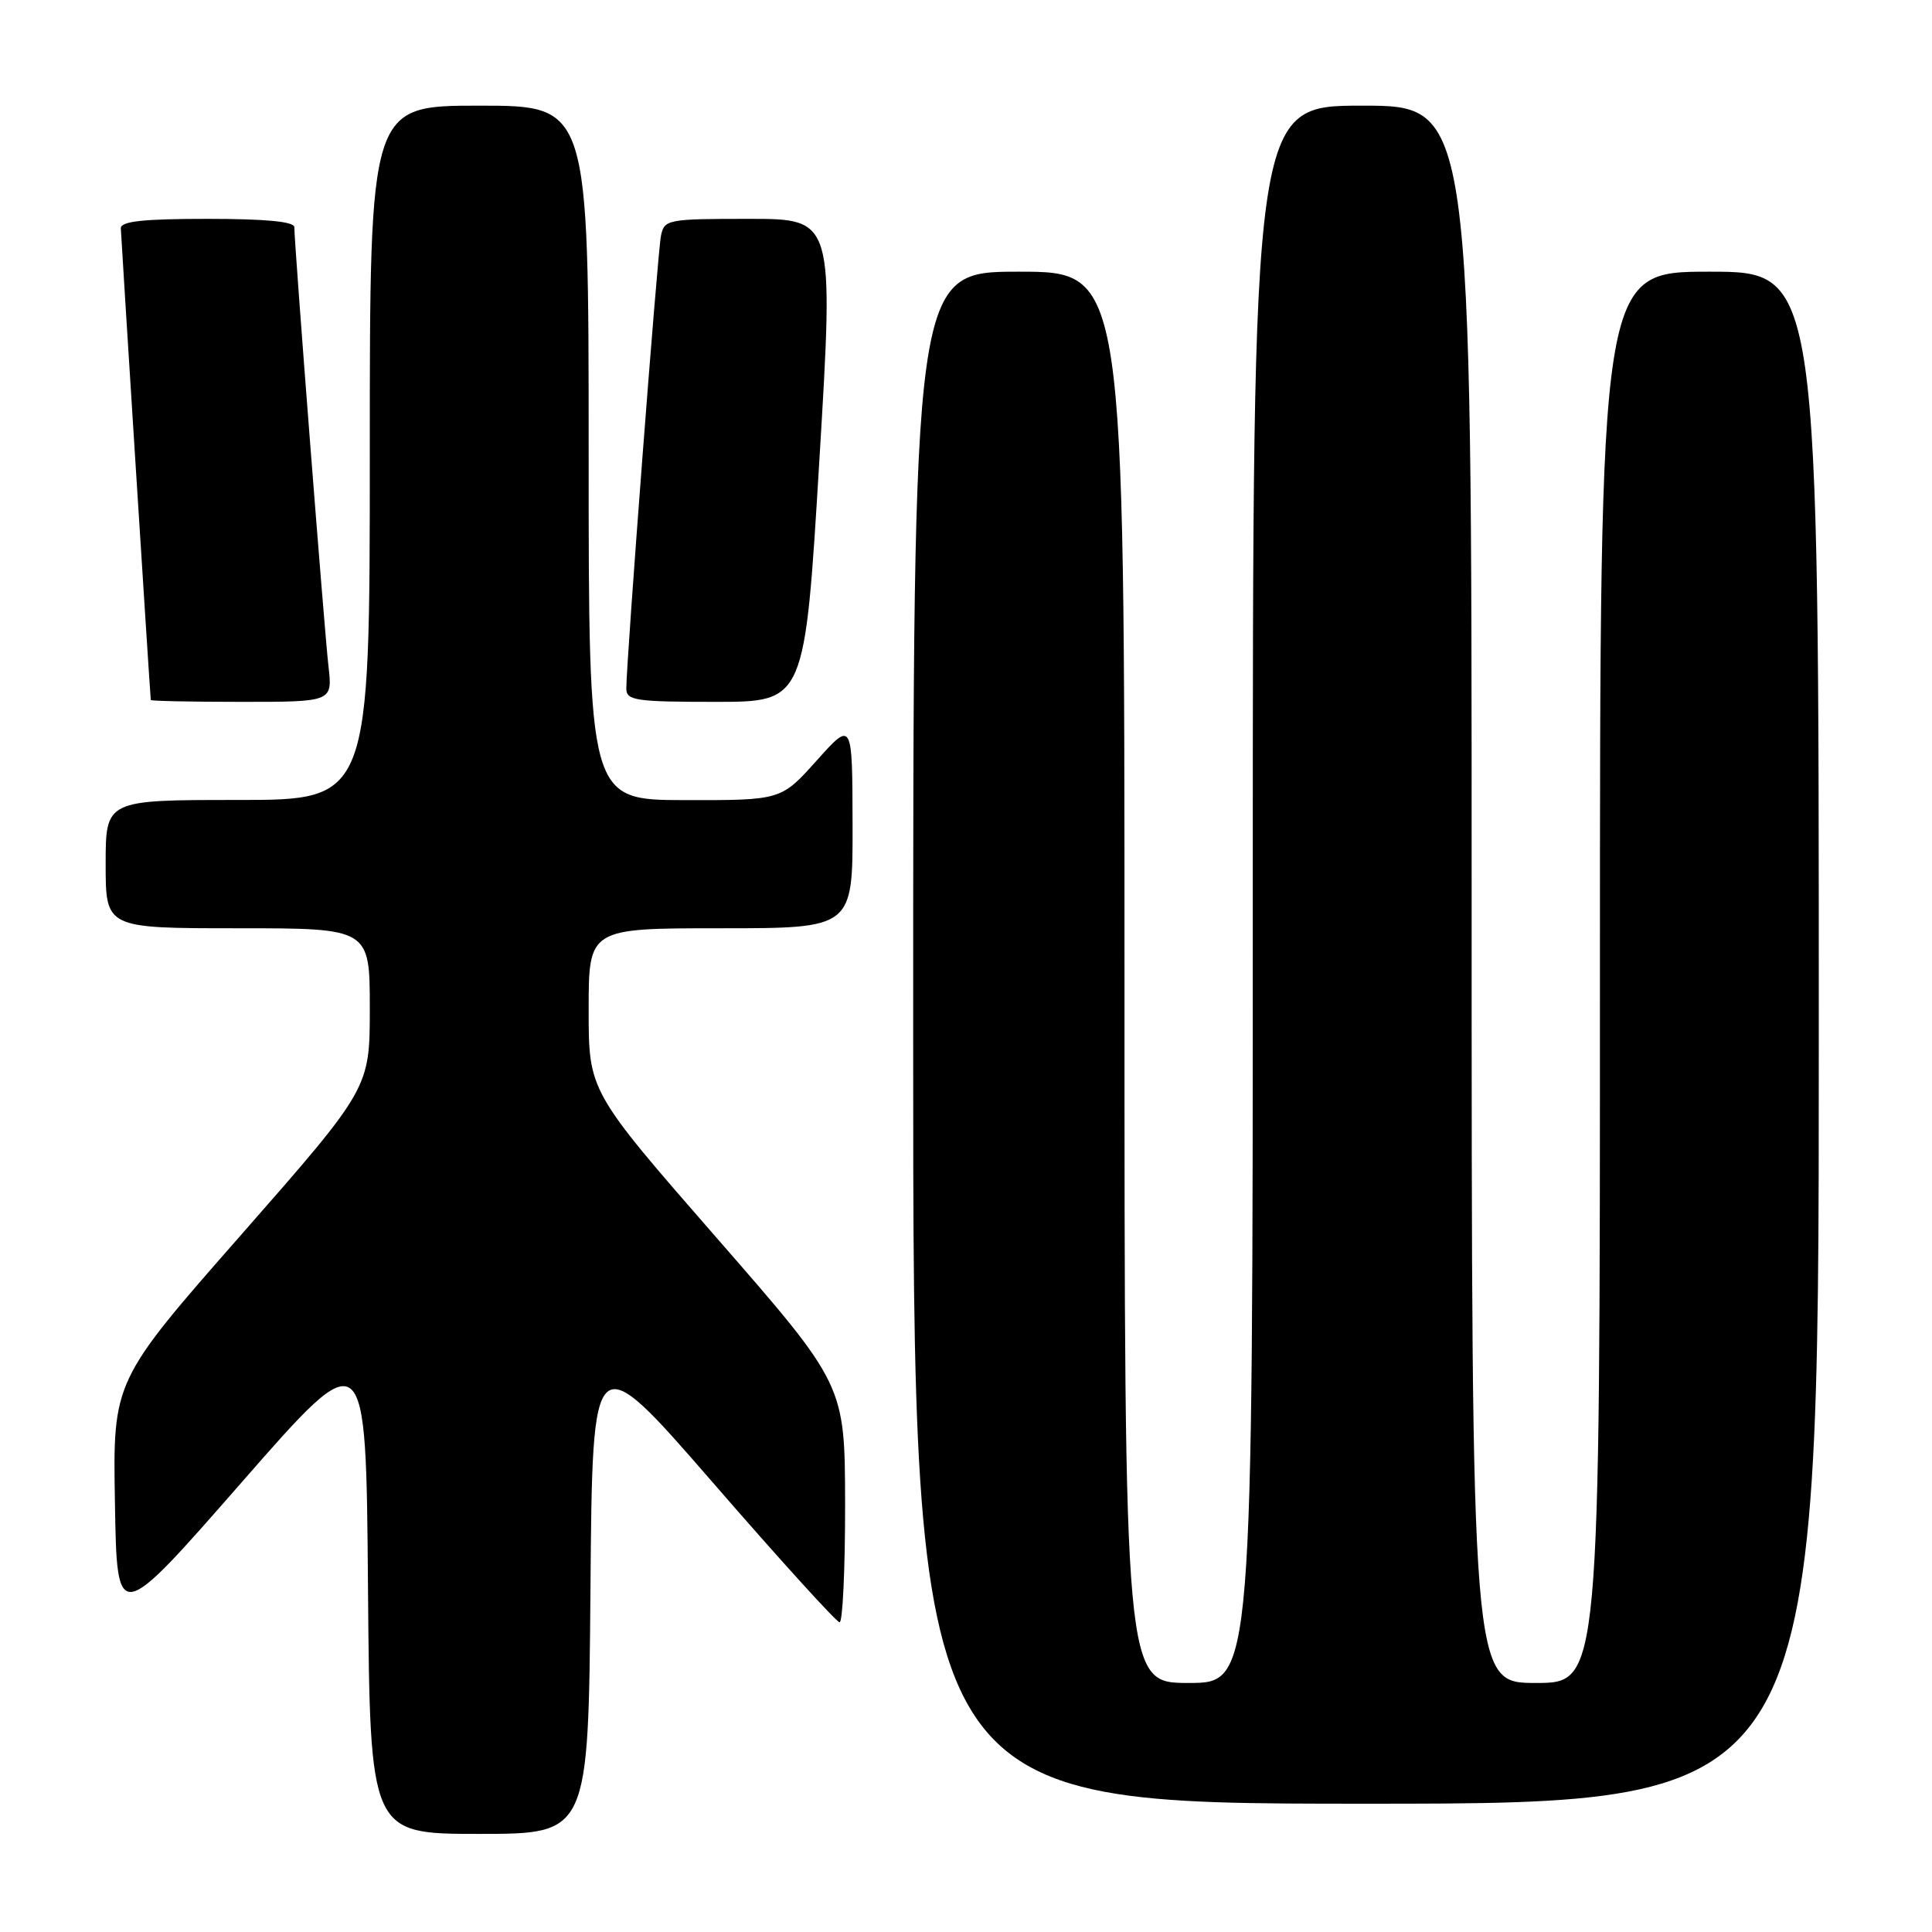<?xml version="1.0" encoding="UTF-8" standalone="no"?>
<!DOCTYPE svg PUBLIC "-//W3C//DTD SVG 1.1//EN" "http://www.w3.org/Graphics/SVG/1.1/DTD/svg11.dtd" >
<svg xmlns="http://www.w3.org/2000/svg" xmlns:xlink="http://www.w3.org/1999/xlink" version="1.1" viewBox="0 0 256 256">
 <g >
 <path fill="currentColor"
d=" M 78.24 210.54 C 78.50 178.08 78.50 178.08 94.50 196.50 C 103.30 206.64 110.84 214.95 111.25 214.96 C 111.66 214.98 111.99 207.91 111.98 199.25 C 111.95 183.50 111.95 183.50 94.98 164.05 C 78.00 144.59 78.00 144.59 78.00 133.80 C 78.00 123.00 78.00 123.00 95.50 123.00 C 113.00 123.00 113.00 123.00 112.97 109.25 C 112.94 95.50 112.94 95.50 108.22 100.77 C 103.50 106.04 103.50 106.04 90.75 106.02 C 78.00 106.00 78.00 106.00 78.00 60.00 C 78.00 14.00 78.00 14.00 63.50 14.00 C 49.00 14.00 49.00 14.00 49.00 60.00 C 49.00 106.00 49.00 106.00 31.50 106.00 C 14.00 106.00 14.00 106.00 14.00 114.50 C 14.00 123.00 14.00 123.00 31.50 123.00 C 49.00 123.00 49.00 123.00 49.00 133.60 C 49.00 144.19 49.00 144.19 31.98 163.59 C 14.95 182.98 14.95 182.98 15.23 199.14 C 15.50 215.30 15.50 215.30 32.00 196.44 C 48.50 177.58 48.50 177.58 48.76 210.29 C 49.03 243.00 49.03 243.00 63.50 243.00 C 77.97 243.00 77.97 243.00 78.24 210.54 Z  M 241.00 137.50 C 241.00 36.00 241.00 36.00 226.50 36.00 C 212.00 36.00 212.00 36.00 212.00 129.50 C 212.00 223.00 212.00 223.00 203.50 223.00 C 195.00 223.00 195.00 223.00 195.00 118.50 C 195.00 14.00 195.00 14.00 180.50 14.00 C 166.00 14.00 166.00 14.00 166.00 118.50 C 166.00 223.00 166.00 223.00 157.50 223.00 C 149.00 223.00 149.00 223.00 149.00 129.50 C 149.00 36.00 149.00 36.00 135.00 36.00 C 121.00 36.00 121.00 36.00 121.00 137.50 C 121.00 239.00 121.00 239.00 181.00 239.00 C 241.00 239.00 241.00 239.00 241.00 137.50 Z  M 43.52 88.25 C 42.99 83.66 39.00 32.34 39.00 30.10 C 39.00 29.36 35.20 29.00 27.50 29.00 C 18.96 29.00 16.00 29.32 16.01 30.25 C 16.03 31.16 19.82 91.05 19.98 92.75 C 19.99 92.89 25.42 93.00 32.03 93.00 C 44.07 93.00 44.07 93.00 43.52 88.25 Z  M 108.57 61.00 C 110.50 29.00 110.50 29.00 99.27 29.00 C 88.43 29.00 88.02 29.08 87.58 31.25 C 87.13 33.44 82.98 87.76 82.99 91.25 C 83.00 92.82 84.23 93.00 94.82 93.00 C 106.64 93.00 106.64 93.00 108.57 61.00 Z "/>
</g>
</svg>